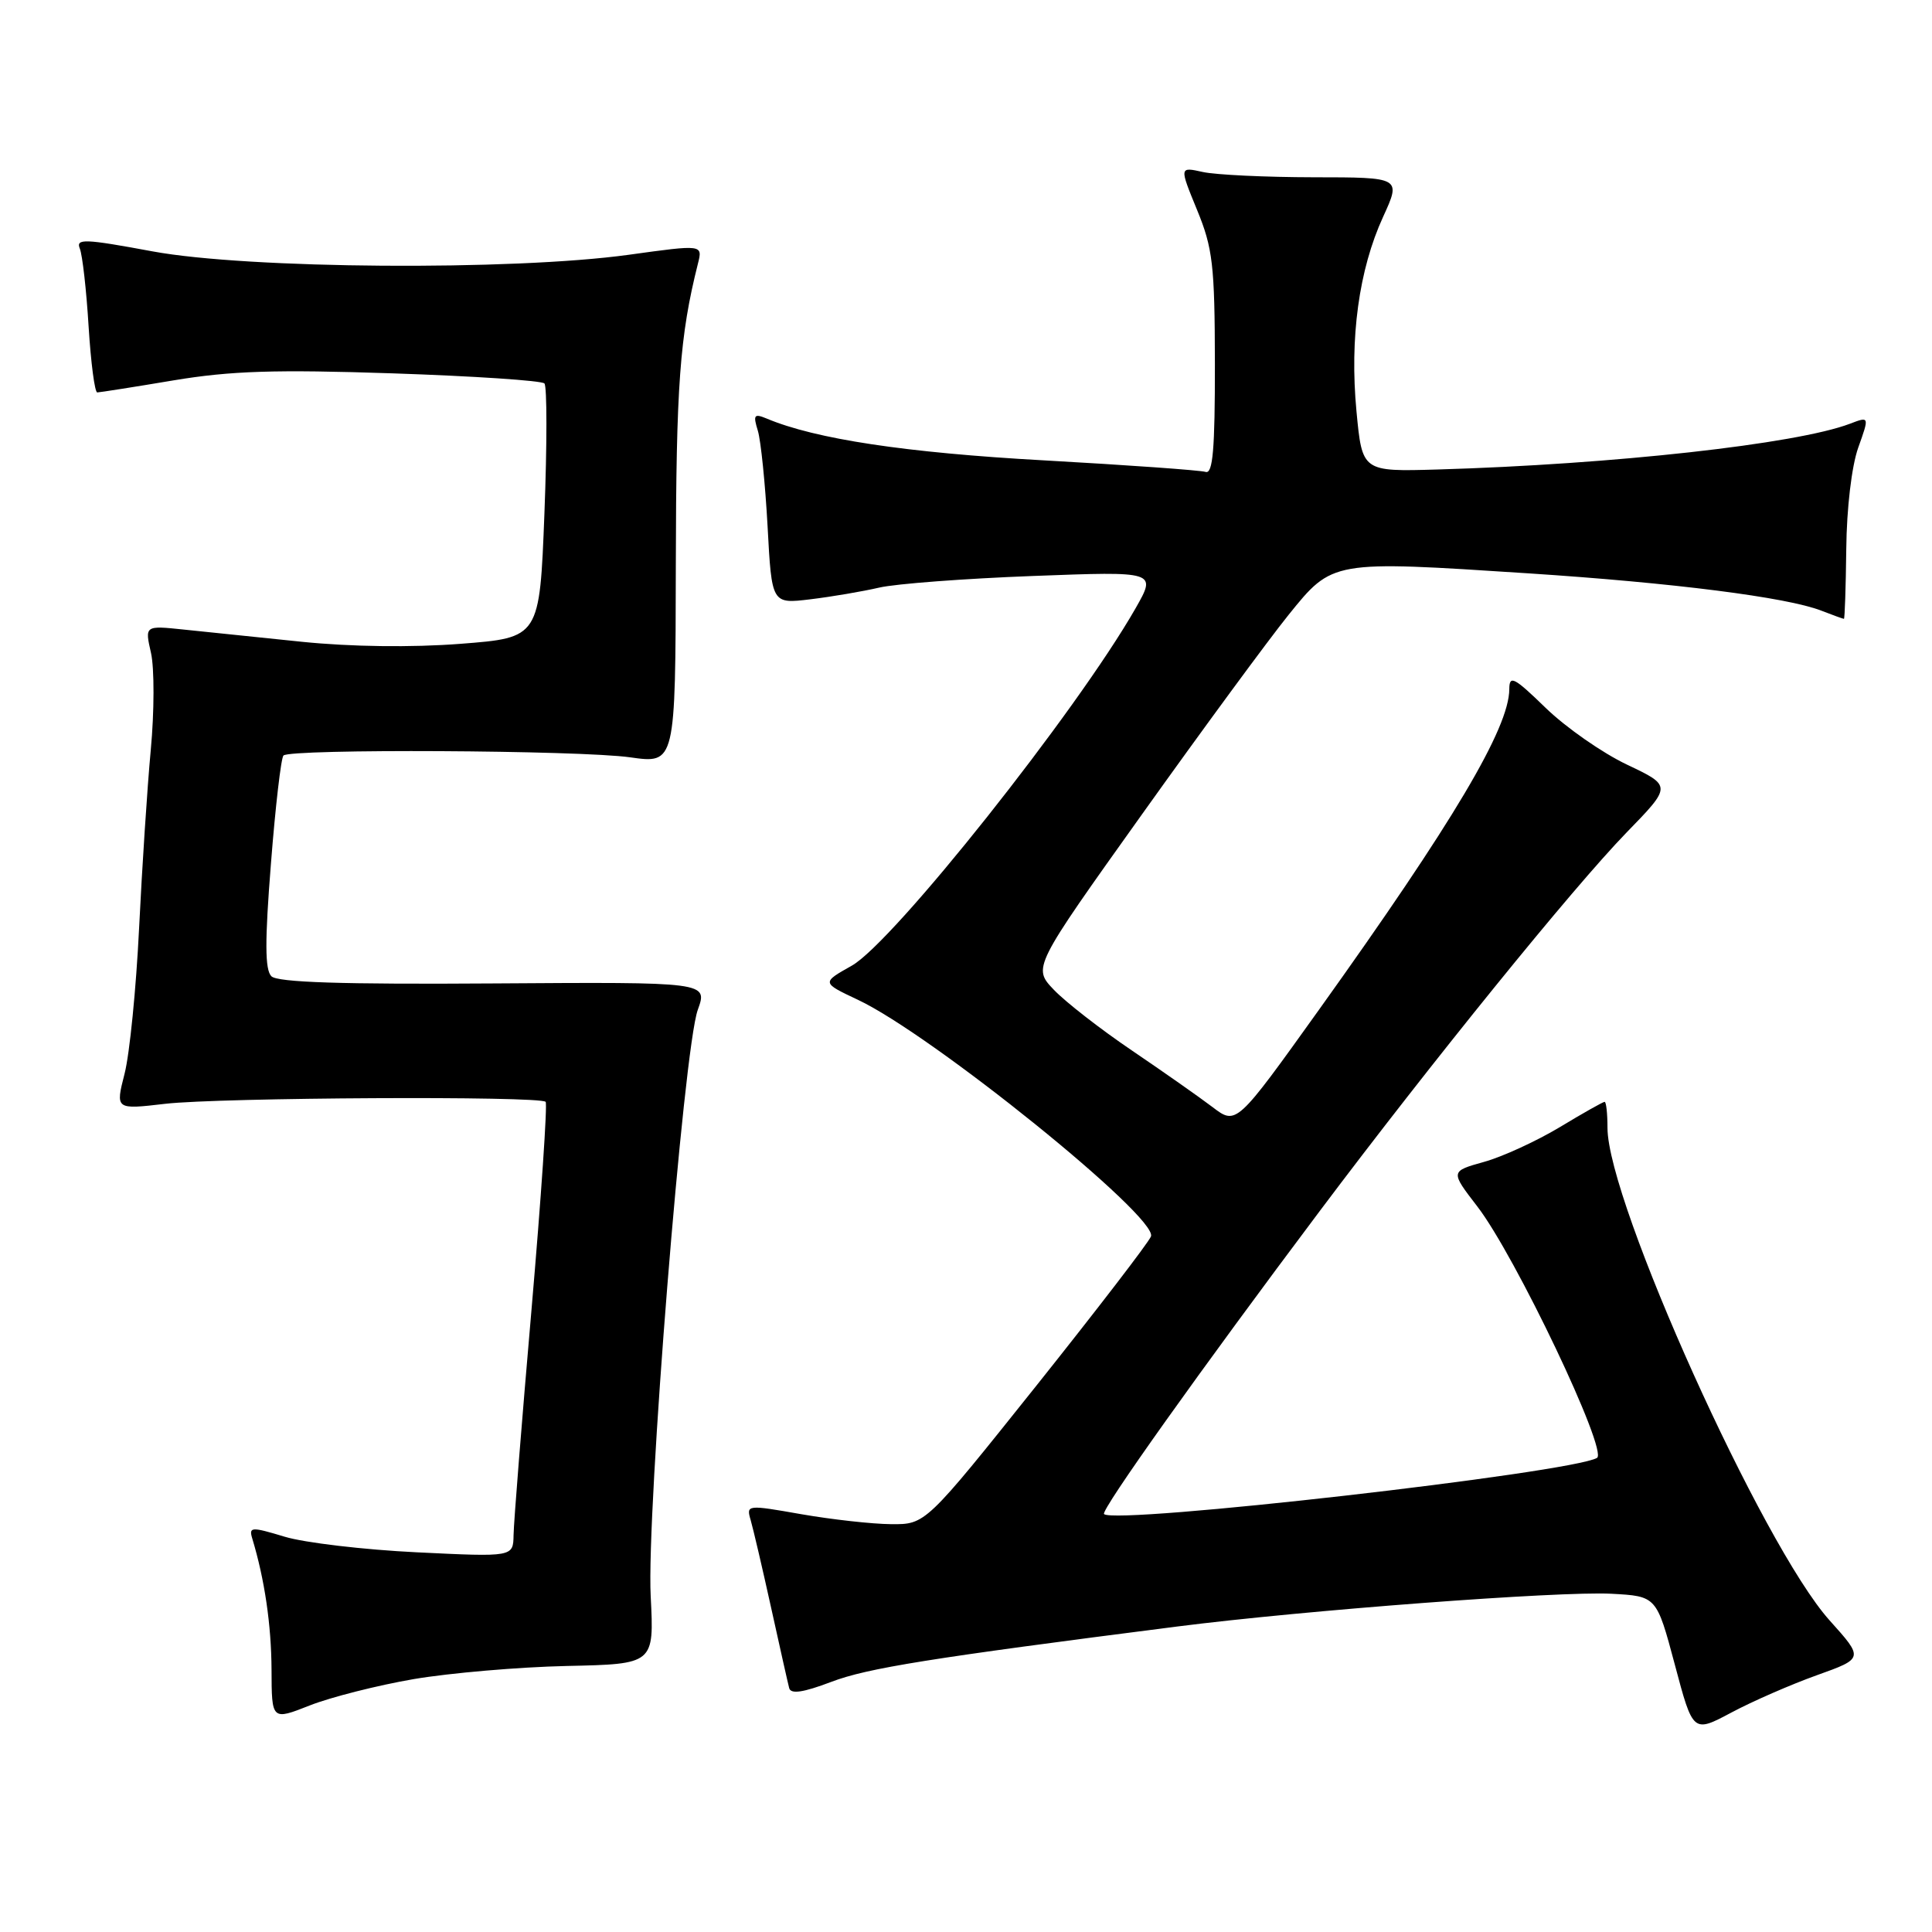 <?xml version="1.0" encoding="UTF-8" standalone="no"?>
<!DOCTYPE svg PUBLIC "-//W3C//DTD SVG 1.1//EN" "http://www.w3.org/Graphics/SVG/1.1/DTD/svg11.dtd" >
<svg xmlns="http://www.w3.org/2000/svg" xmlns:xlink="http://www.w3.org/1999/xlink" version="1.1" viewBox="0 0 256 256">
 <g >
 <path fill="currentColor"
d=" M 240.73 221.98 C 246.96 219.75 246.96 219.75 242.43 214.71 C 233.56 204.84 213.00 159.25 213.00 149.44 C 213.00 147.55 212.83 146.00 212.62 146.00 C 212.41 146.00 209.73 147.51 206.67 149.36 C 203.60 151.20 199.09 153.28 196.63 153.96 C 192.17 155.21 192.17 155.21 195.75 159.86 C 200.78 166.38 213.12 192.30 211.61 193.18 C 208.17 195.17 147.72 202.06 146.29 200.62 C 145.81 200.15 159.17 181.38 174.85 160.50 C 189.65 140.79 208.43 117.62 215.51 110.33 C 221.53 104.14 221.53 104.14 215.59 101.32 C 212.32 99.77 207.48 96.39 204.82 93.81 C 200.62 89.73 200.00 89.41 199.99 91.31 C 199.97 96.47 192.58 108.91 174.77 133.80 C 163.82 149.10 163.82 149.10 160.66 146.69 C 158.92 145.37 154.12 142.00 149.99 139.20 C 145.85 136.40 141.20 132.78 139.65 131.16 C 136.83 128.21 136.83 128.21 151.35 107.86 C 159.34 96.66 168.06 84.80 170.72 81.50 C 176.59 74.23 176.41 74.27 202.50 75.97 C 221.77 77.23 236.76 79.14 241.32 80.91 C 242.86 81.51 244.22 82.00 244.33 82.00 C 244.44 82.00 244.58 77.84 244.64 72.75 C 244.69 67.35 245.36 61.76 246.22 59.33 C 247.71 55.16 247.71 55.16 245.12 56.15 C 238.04 58.84 213.74 61.53 190.50 62.21 C 180.50 62.50 180.50 62.50 179.74 54.50 C 178.82 44.79 180.06 35.72 183.27 28.73 C 185.66 23.50 185.66 23.50 174.08 23.49 C 167.71 23.48 161.10 23.17 159.38 22.79 C 156.27 22.10 156.27 22.10 158.61 27.80 C 160.70 32.88 160.96 35.10 160.98 48.22 C 160.99 59.55 160.71 62.84 159.75 62.53 C 159.06 62.31 149.42 61.62 138.32 61.00 C 120.04 59.99 108.05 58.18 101.59 55.46 C 99.92 54.77 99.77 54.97 100.42 57.08 C 100.82 58.41 101.40 64.12 101.71 69.77 C 102.26 80.03 102.26 80.03 107.38 79.41 C 110.20 79.07 114.30 78.37 116.50 77.86 C 118.70 77.35 127.87 76.66 136.88 76.32 C 153.26 75.70 153.26 75.70 150.47 80.60 C 142.68 94.24 118.37 124.86 112.86 127.96 C 108.86 130.21 108.86 130.21 113.68 132.48 C 123.50 137.10 153.48 161.30 152.51 163.83 C 152.21 164.62 145.36 173.53 137.30 183.64 C 122.64 202.00 122.64 202.00 118.07 201.96 C 115.56 201.94 110.21 201.34 106.18 200.64 C 98.96 199.37 98.87 199.38 99.47 201.43 C 99.80 202.57 101.02 207.78 102.17 213.00 C 103.32 218.22 104.40 223.03 104.57 223.68 C 104.79 224.51 106.42 224.27 110.14 222.86 C 114.94 221.03 123.19 219.71 156.00 215.52 C 172.94 213.36 206.60 210.82 213.50 211.18 C 219.50 211.50 219.50 211.50 221.92 220.56 C 224.33 229.63 224.33 229.63 229.42 226.92 C 232.21 225.43 237.30 223.21 240.73 221.98 Z  M 54.82 222.49 C 59.59 221.68 68.72 220.89 75.09 220.75 C 86.68 220.50 86.68 220.50 86.22 211.50 C 85.65 200.40 90.58 138.99 92.46 133.81 C 93.79 130.12 93.79 130.12 65.45 130.31 C 45.29 130.45 36.78 130.17 35.96 129.36 C 35.10 128.50 35.08 124.76 35.90 114.45 C 36.49 106.88 37.24 100.43 37.56 100.11 C 38.46 99.20 76.82 99.40 83.50 100.35 C 89.50 101.20 89.50 101.20 89.55 74.85 C 89.59 51.06 90.07 44.52 92.48 34.93 C 93.12 32.40 93.12 32.40 83.31 33.76 C 67.86 35.89 32.84 35.64 20.22 33.31 C 11.18 31.63 10.02 31.59 10.58 32.95 C 10.92 33.80 11.45 38.44 11.74 43.25 C 12.04 48.06 12.55 52.00 12.89 52.00 C 13.22 51.99 17.77 51.28 23.00 50.40 C 30.57 49.14 36.46 48.95 52.00 49.47 C 62.73 49.83 71.79 50.43 72.14 50.81 C 72.49 51.19 72.49 58.92 72.14 68.00 C 71.50 84.50 71.50 84.50 61.00 85.31 C 54.51 85.81 46.49 85.70 40.00 85.04 C 34.22 84.44 27.18 83.71 24.34 83.42 C 19.18 82.88 19.18 82.88 20.01 86.53 C 20.46 88.54 20.45 94.31 19.98 99.34 C 19.51 104.38 18.82 115.03 18.43 123.00 C 18.04 130.97 17.18 139.64 16.51 142.26 C 15.29 147.03 15.29 147.03 21.89 146.26 C 29.17 145.42 71.56 145.20 72.30 146.00 C 72.55 146.28 71.71 158.65 70.43 173.50 C 69.14 188.35 68.07 201.81 68.05 203.40 C 68.00 206.31 68.00 206.31 55.25 205.69 C 48.24 205.35 40.34 204.42 37.71 203.62 C 33.31 202.29 32.96 202.31 33.42 203.84 C 35.07 209.28 35.95 215.32 35.98 221.24 C 36.00 227.97 36.00 227.97 41.07 225.97 C 43.85 224.88 50.04 223.31 54.82 222.49 Z "/>
</g>
</svg>